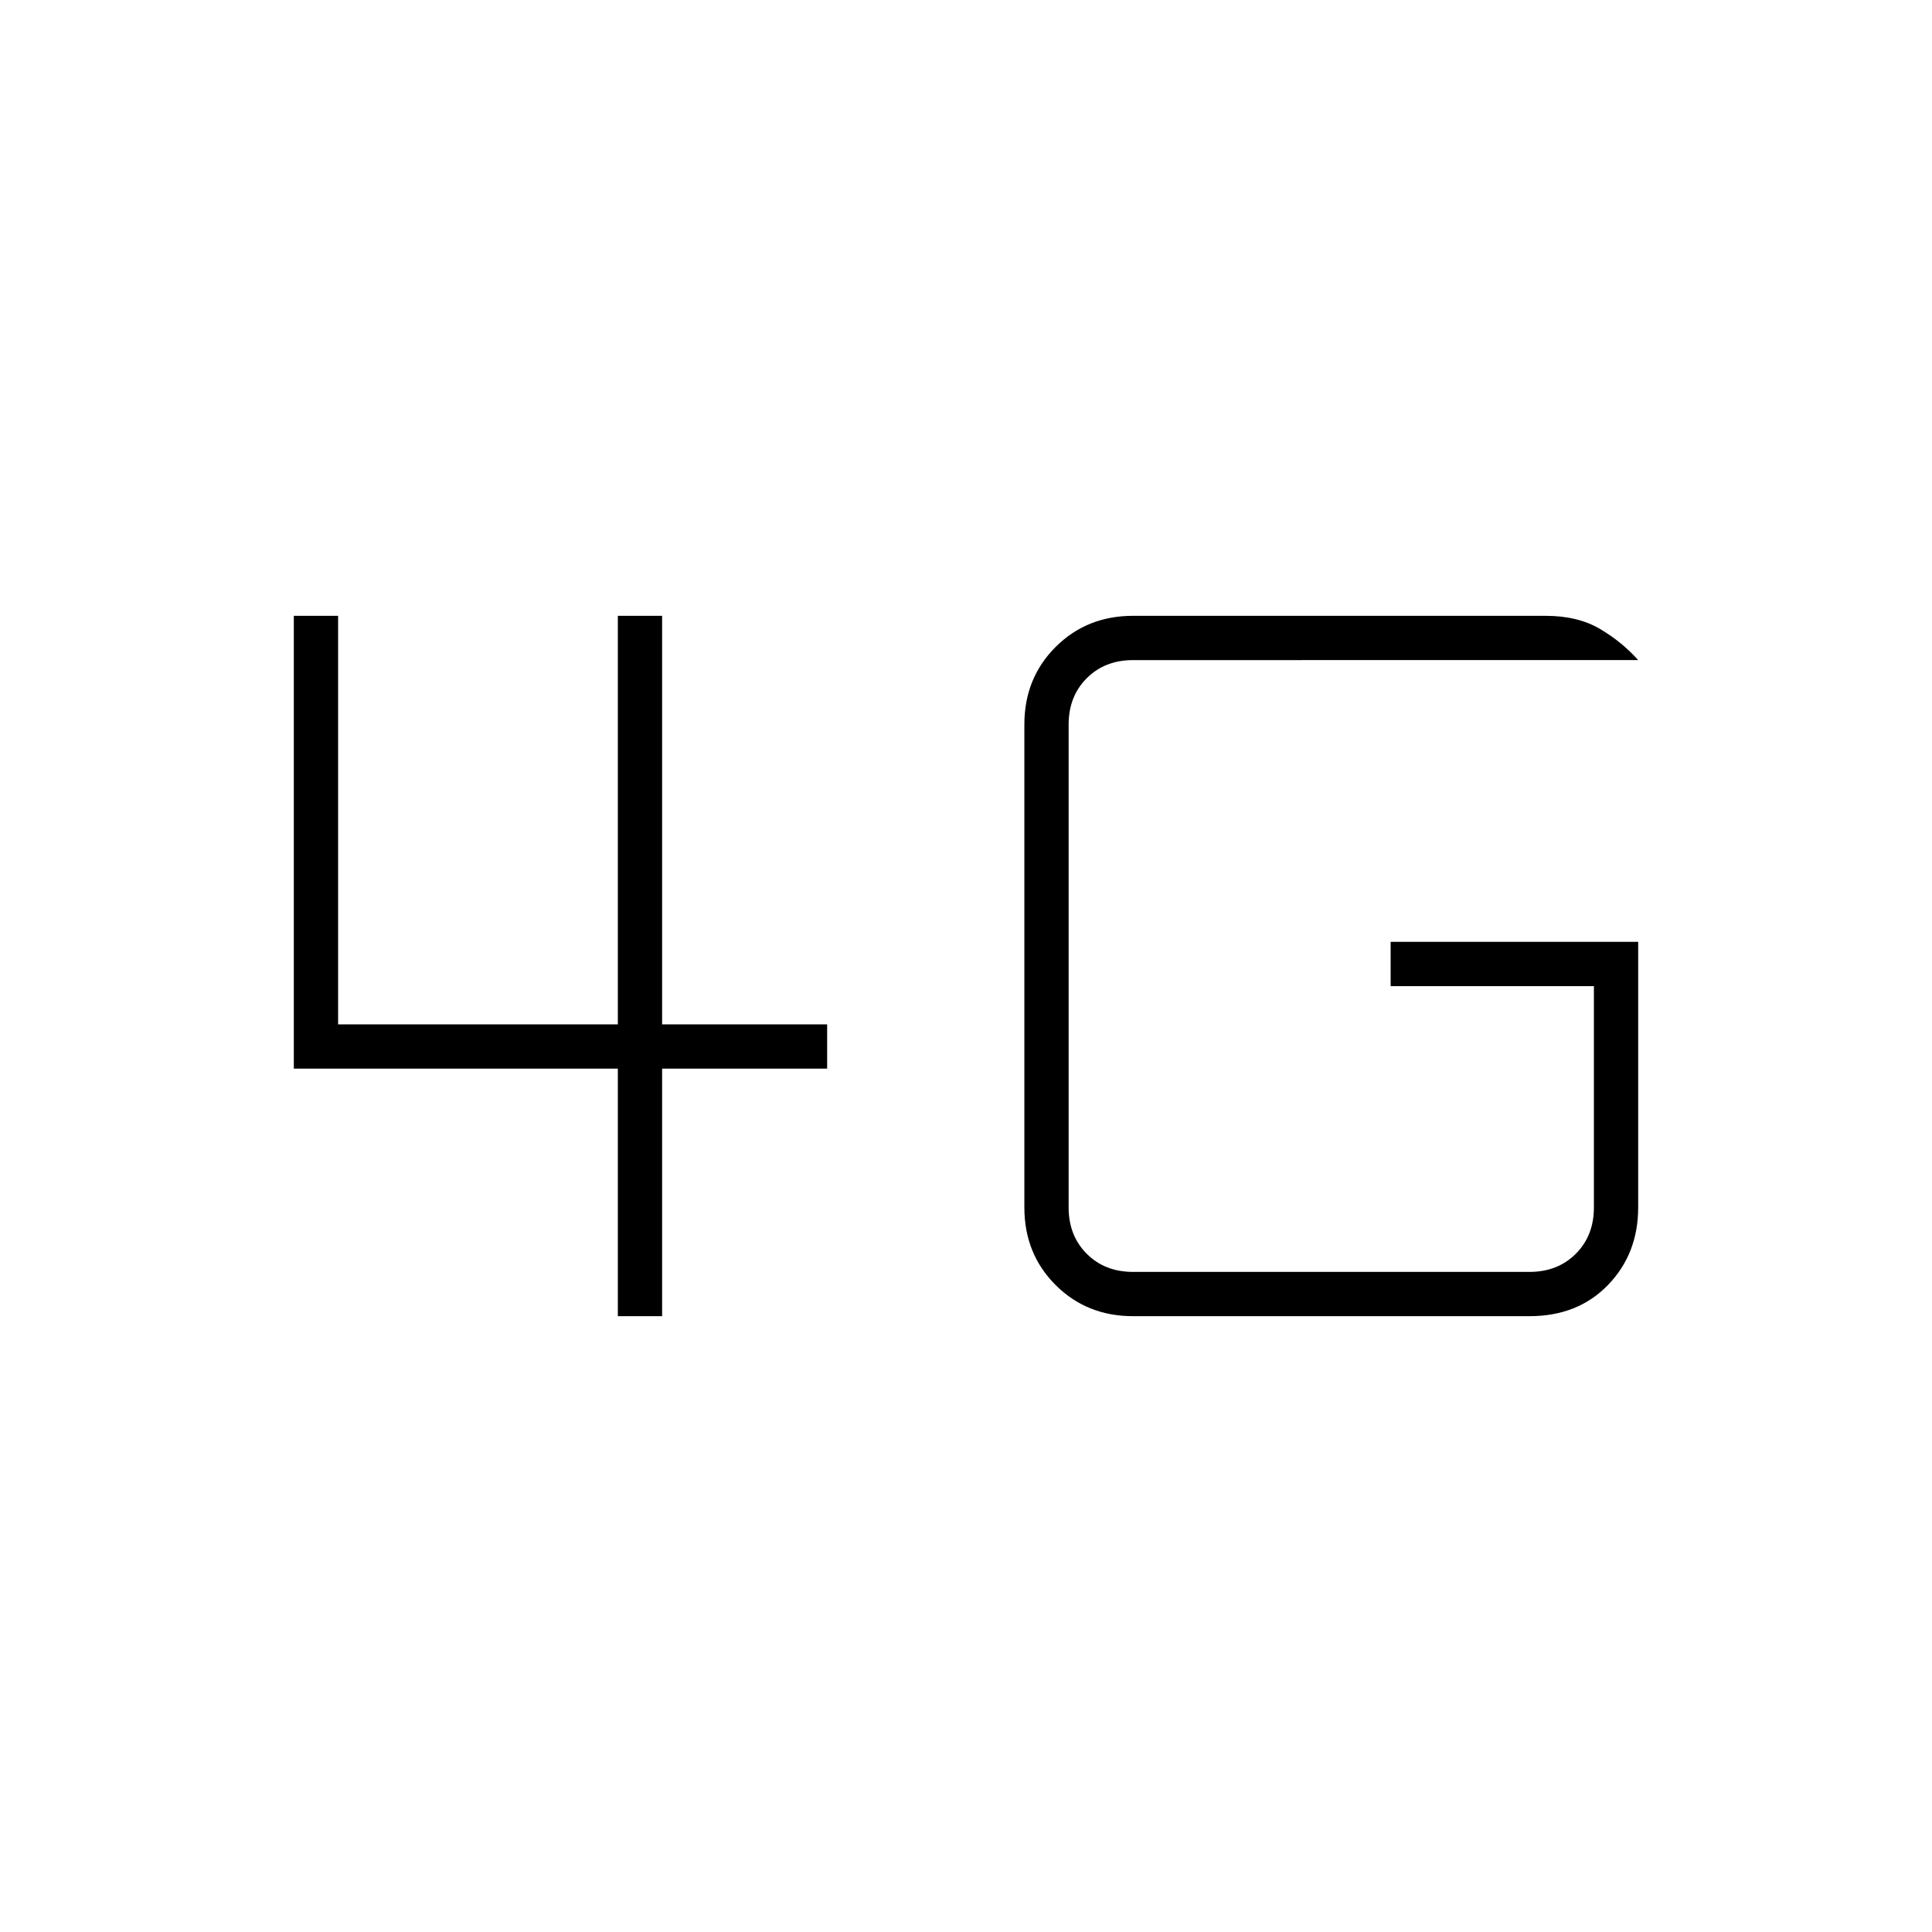 <svg xmlns="http://www.w3.org/2000/svg" width="48" height="48"><path d="M15.35 32.7v-6.15H7.3V15.3h1.1v10.15h6.95V15.3h1.1v10.15h4.1v1.1h-4.1v6.15zm25.35-9.3V30q0 1.15-.75 1.925-.75.775-1.95.775h-9.85q-1.15 0-1.925-.775-.775-.775-.775-1.925V18q0-1.15.775-1.925Q27 15.3 28.15 15.3H38.4q.8 0 1.35.325t.95.775H28.15q-.7 0-1.15.45-.45.45-.45 1.15v12q0 .7.45 1.15.45.45 1.15.45H38q.7 0 1.15-.45.45-.45.45-1.15v-5.5h-5.05v-1.1z"/></svg>